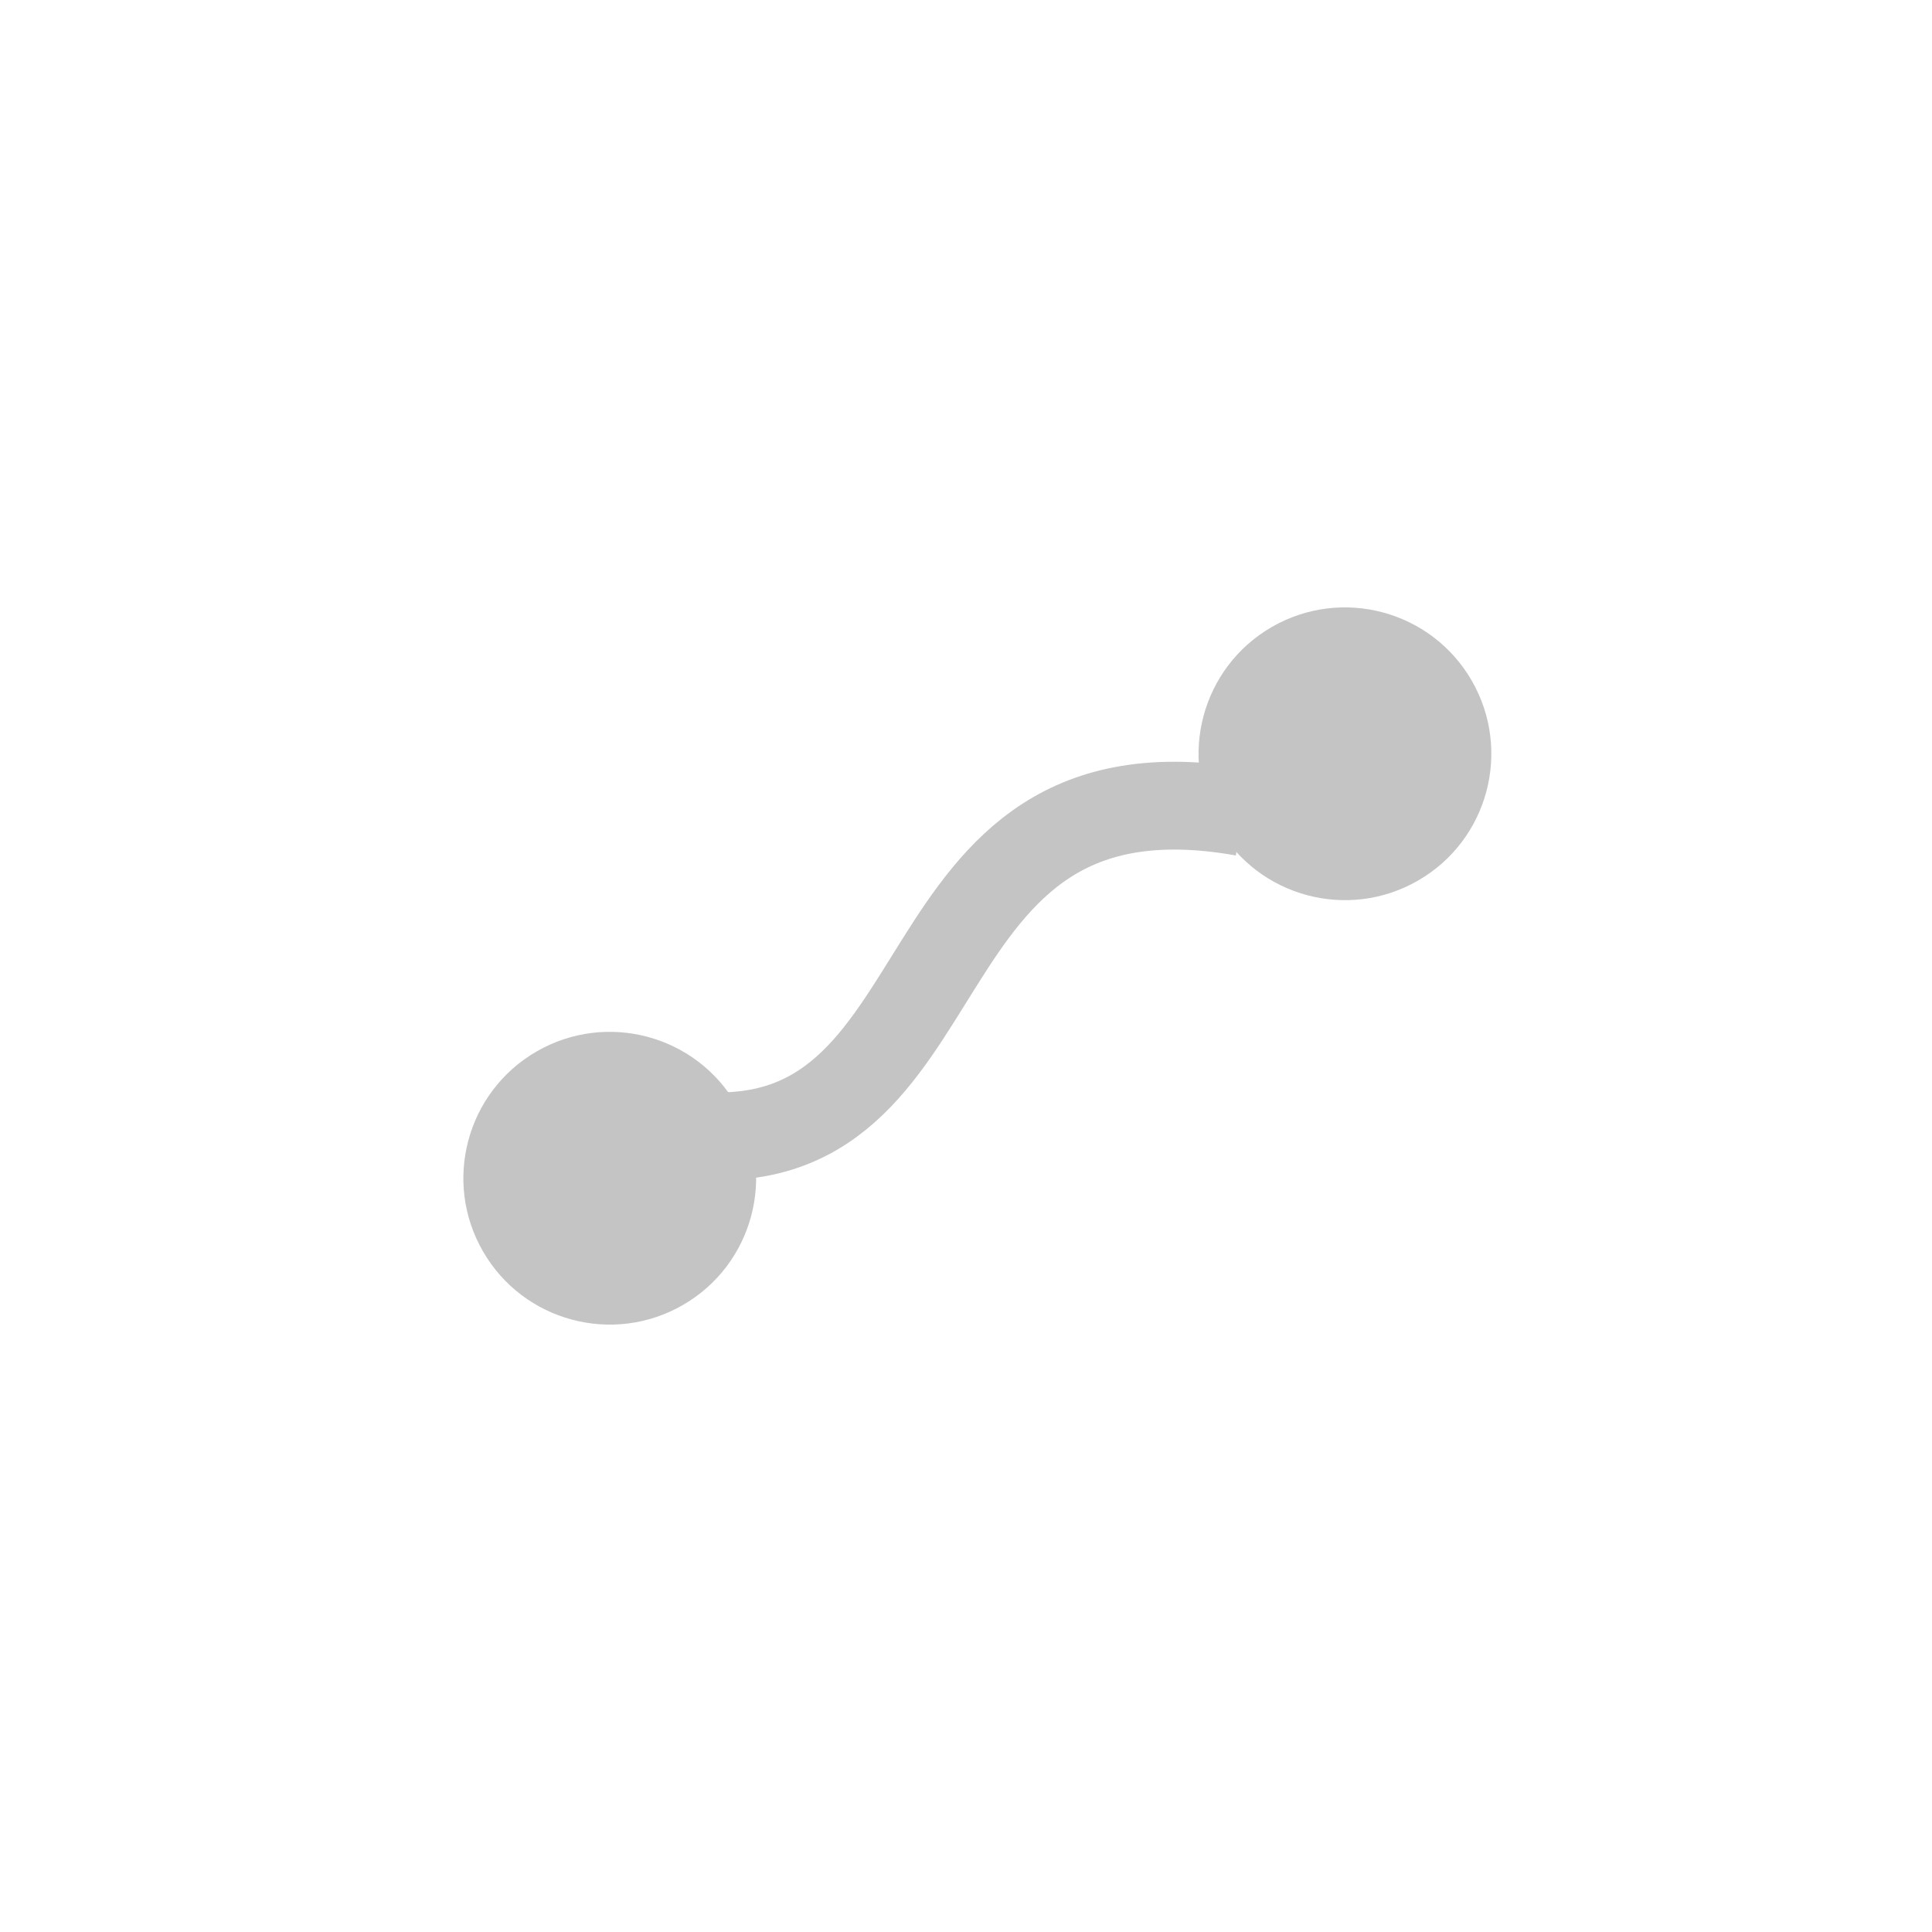 <svg width="66" height="66" viewBox="0 0 66 66" fill="none" xmlns="http://www.w3.org/2000/svg">
<g filter="url(#filter0_d)">
<path fill-rule="evenodd" clip-rule="evenodd" d="M33 58C19.193 58 8 46.807 8 33C8 19.193 19.193 8 33 8C46.807 8 58 19.193 58 33C58 46.807 46.807 58 33 58Z" fill="white"/>
</g>
<path fill-rule="evenodd" clip-rule="evenodd" d="M23.33 44.58C20.939 45.961 17.881 45.142 16.5 42.75C15.119 40.359 15.939 37.301 18.33 35.92C20.722 34.539 23.779 35.359 25.16 37.75C26.541 40.142 25.722 43.2 23.33 44.58Z" fill="#C4C4C4"/>
<path fill-rule="evenodd" clip-rule="evenodd" d="M48.445 30.08C46.054 31.461 42.996 30.642 41.615 28.25C40.234 25.859 41.054 22.801 43.445 21.42C45.837 20.039 48.895 20.859 50.276 23.25C51.656 25.642 50.837 28.7 48.445 30.08Z" fill="#C4C4C4"/>
<path d="M23.427 38.747C33.357 39.946 30.255 25.573 42.48 27.747" stroke="#C4C4C4" stroke-width="3"/>
<defs>
<filter id="filter0_d" x="0" y="0" width="66" height="66" filterUnits="userSpaceOnUse" color-interpolation-filters="sRGB">
<feFlood flood-opacity="0" result="BackgroundImageFix"/>
<feColorMatrix in="SourceAlpha" type="matrix" values="0 0 0 0 0 0 0 0 0 0 0 0 0 0 0 0 0 0 127 0"/>
<feOffset/>
<feGaussianBlur stdDeviation="4"/>
<feColorMatrix type="matrix" values="0 0 0 0 0 0 0 0 0 0 0 0 0 0 0 0 0 0 0.5 0"/>
<feBlend mode="normal" in2="BackgroundImageFix" result="effect1_dropShadow"/>
<feBlend mode="normal" in="SourceGraphic" in2="effect1_dropShadow" result="shape"/>
</filter>
</defs>
</svg>
